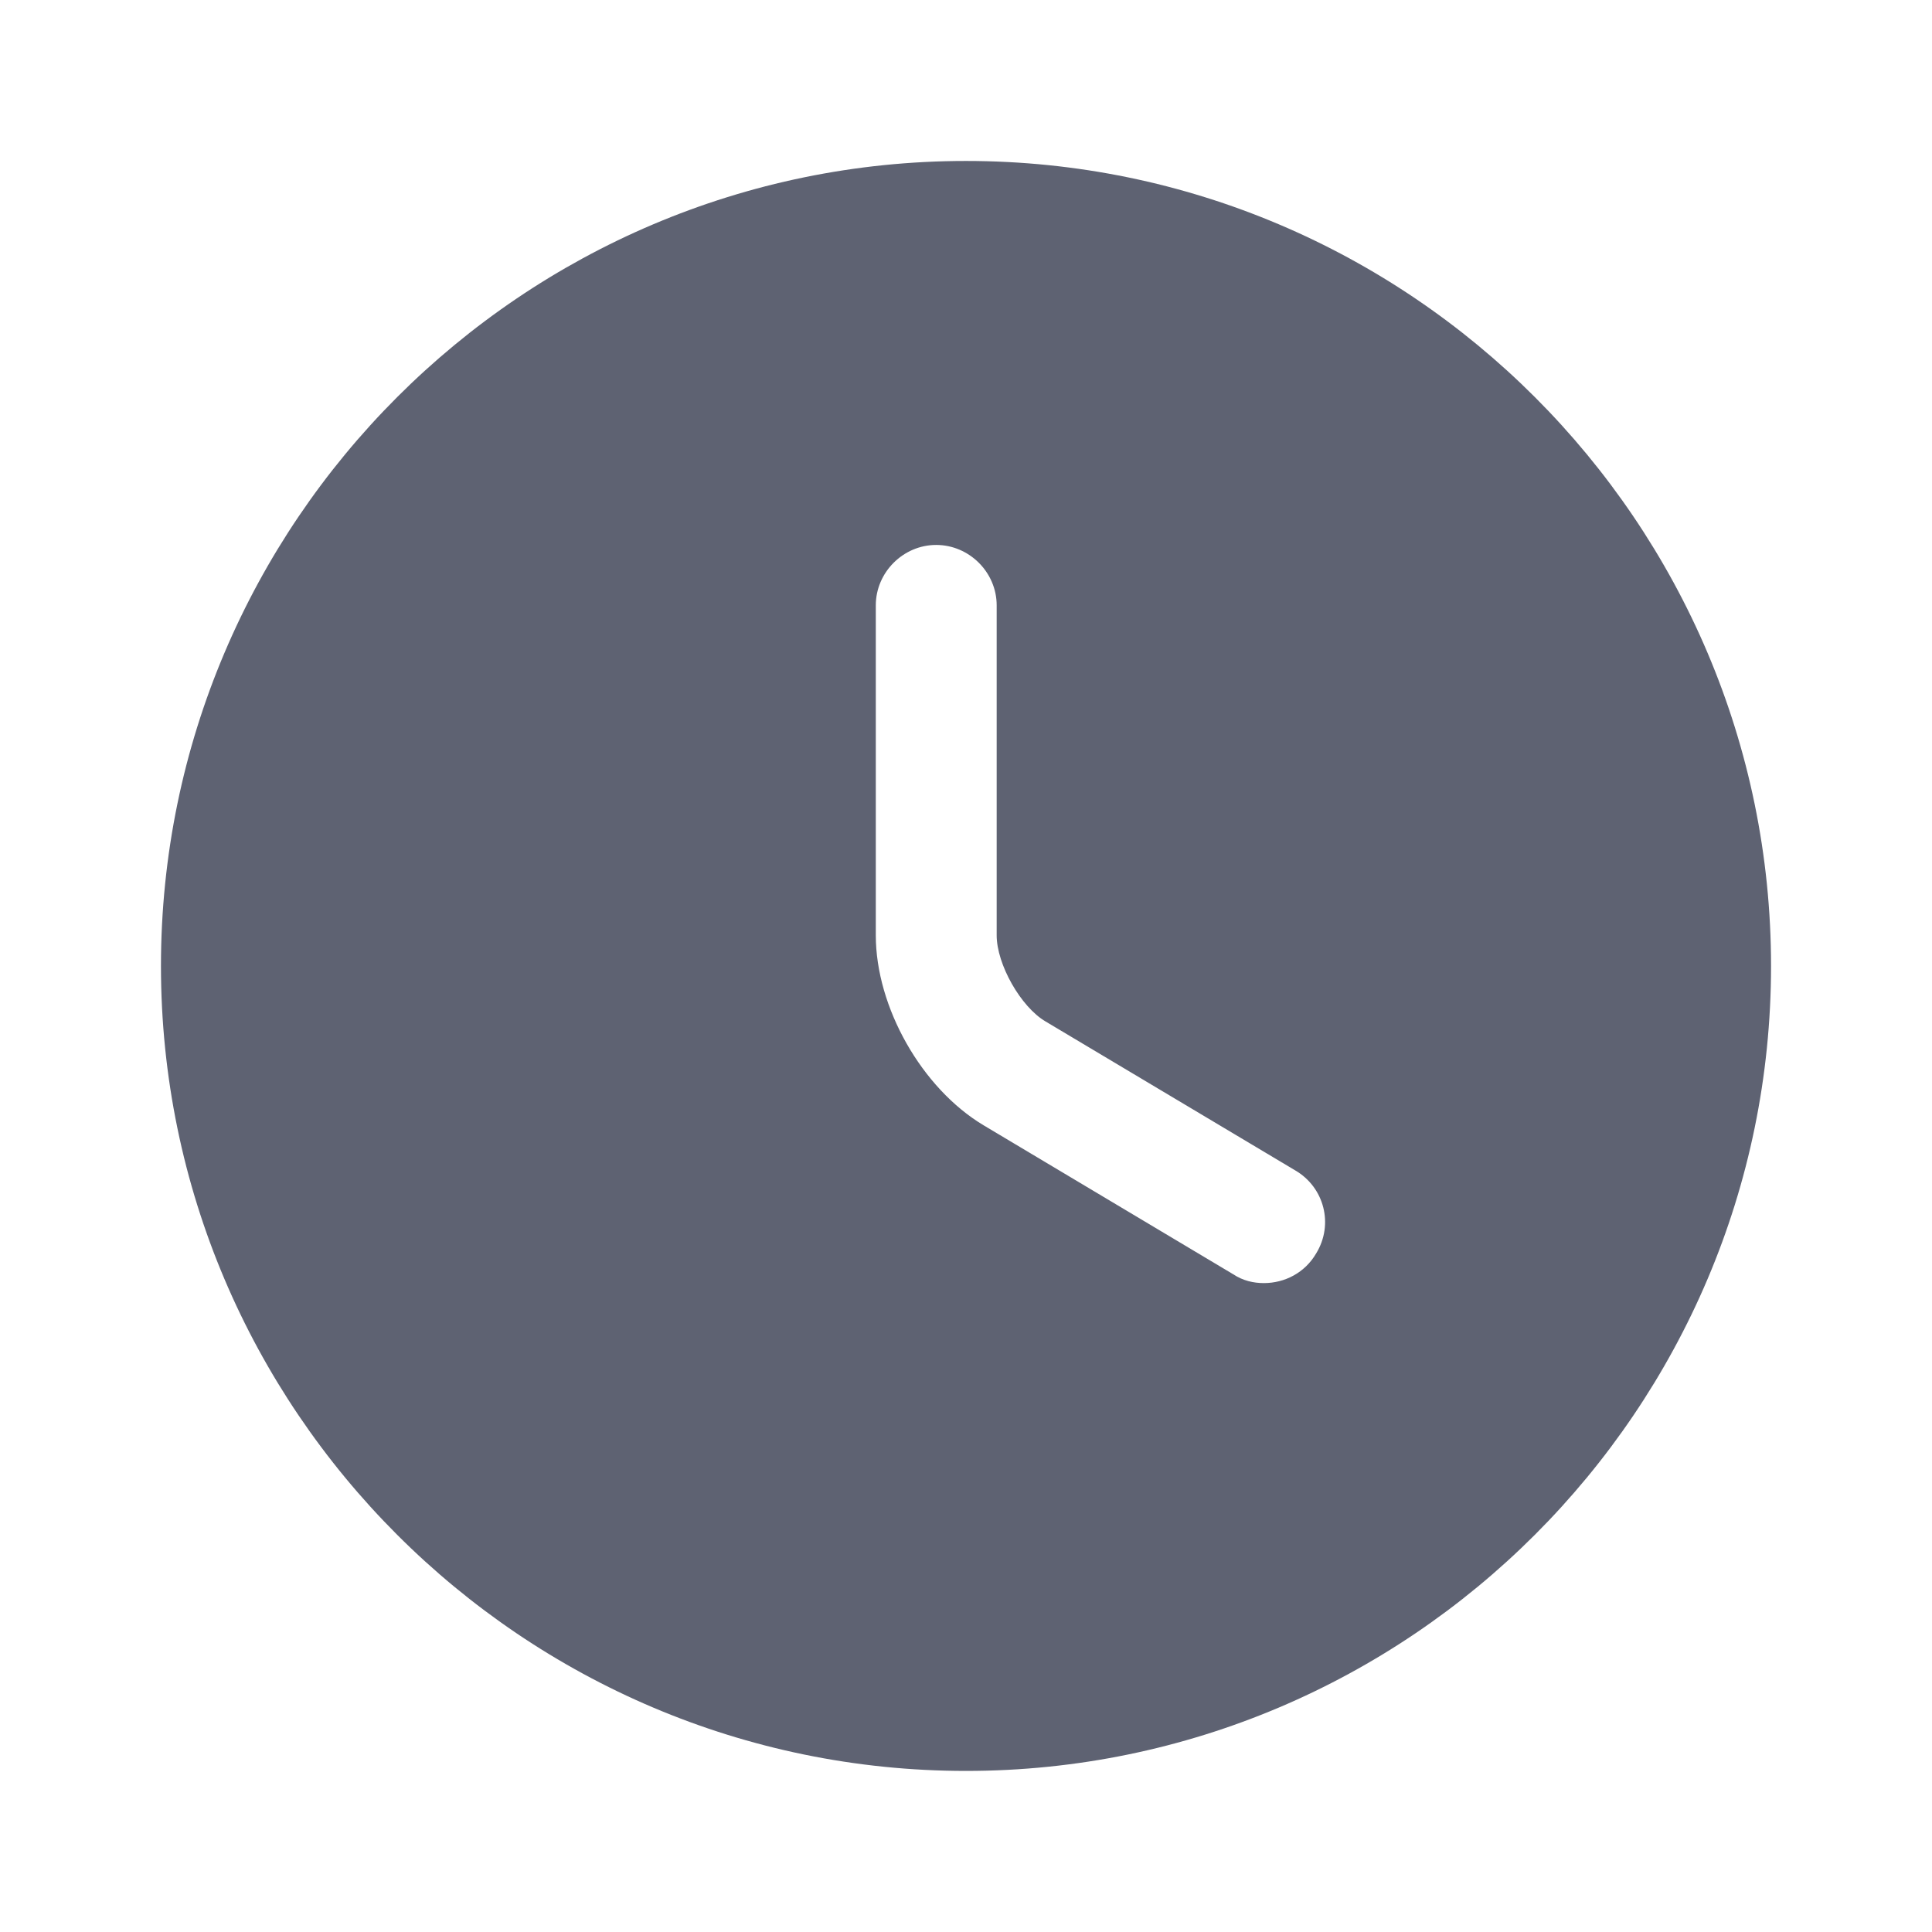 <svg width="16" height="16" viewBox="0 0 16 16" fill="none" xmlns="http://www.w3.org/2000/svg">
<path d="M8 1.333C4.327 1.333 1.333 4.326 1.333 8C1.333 11.673 4.327 14.666 8 14.666C11.674 14.666 14.667 11.673 14.667 8C14.667 4.326 11.674 1.333 8 1.333ZM10.9 10.38C10.807 10.54 10.64 10.626 10.467 10.626C10.38 10.626 10.293 10.606 10.213 10.553L8.147 9.32C7.633 9.013 7.253 8.34 7.253 7.746V5.013C7.253 4.74 7.48 4.513 7.753 4.513C8.027 4.513 8.254 4.74 8.254 5.013V7.746C8.254 7.986 8.454 8.34 8.66 8.46L10.727 9.693C10.967 9.833 11.047 10.14 10.9 10.38Z" fill="#5E6272"/>
</svg>
